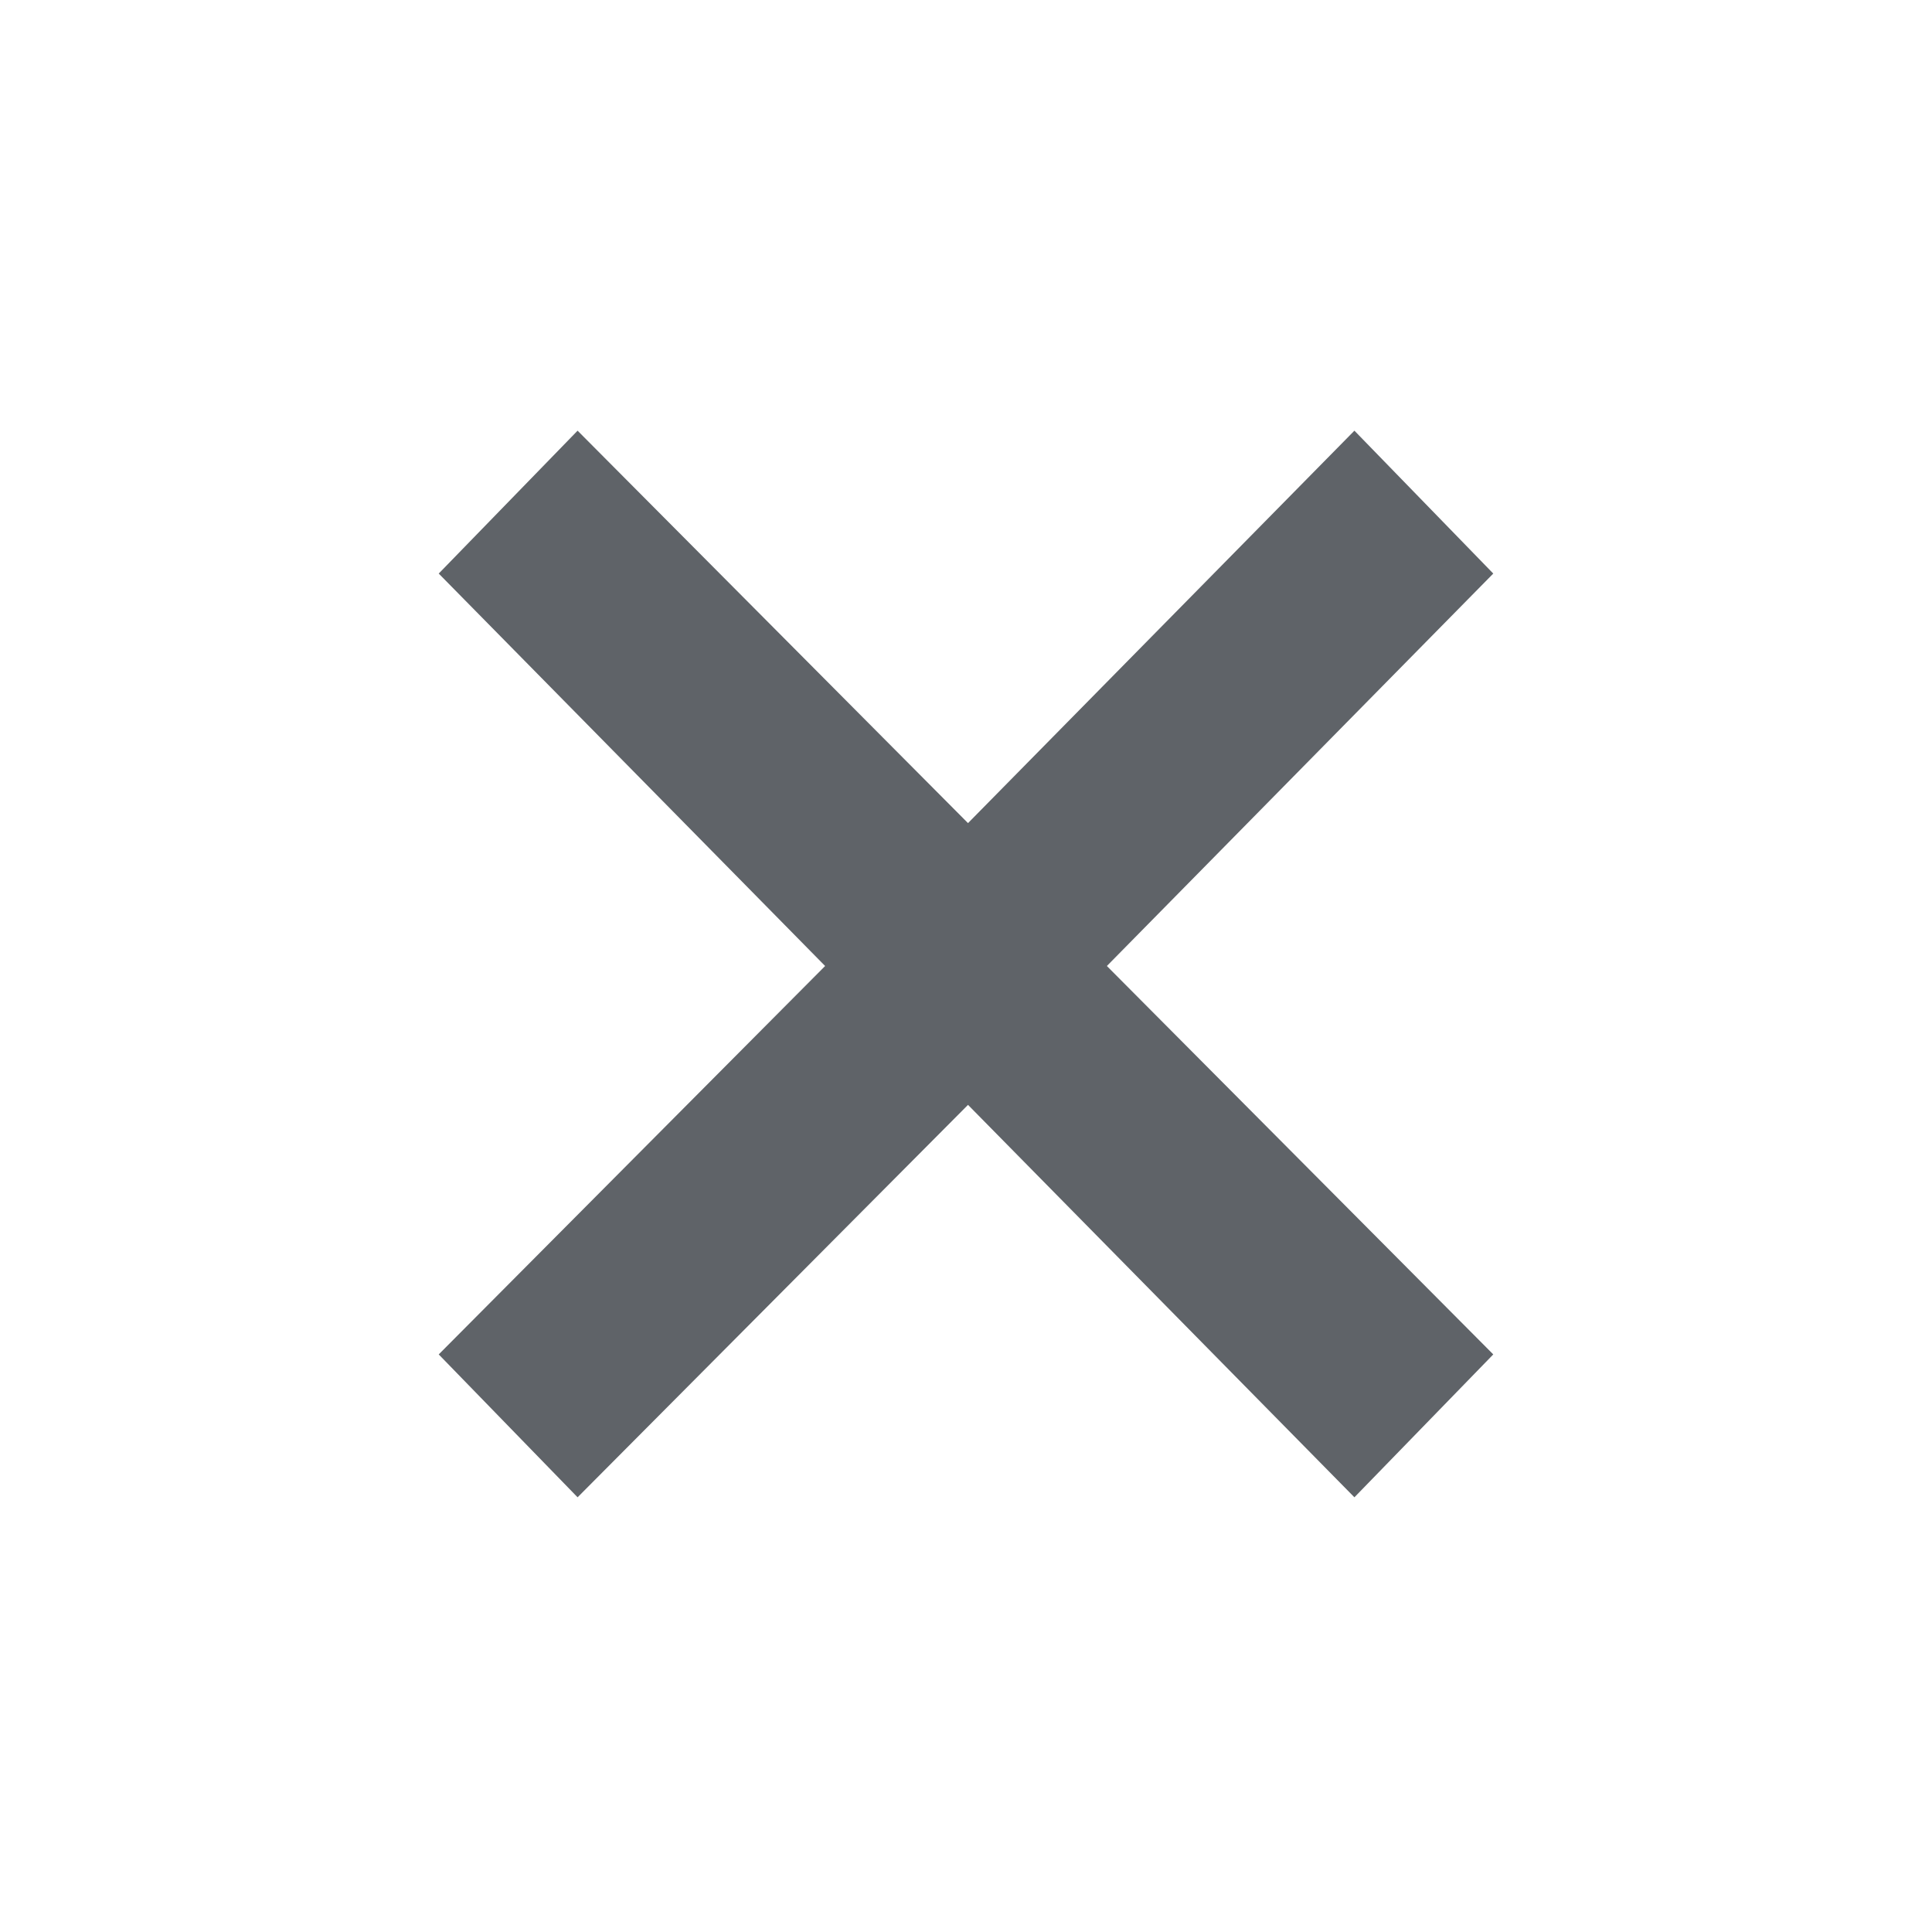 <svg xmlns="http://www.w3.org/2000/svg" height="24px" viewBox="0 -960 960 960" width="24px" fill="#5f6368"><path d="m287-216-69-71 192-193-192-195 69-71 194 195 192-195 69 71-192 195 192 193-69 71-192-195-194 195Z"/></svg>